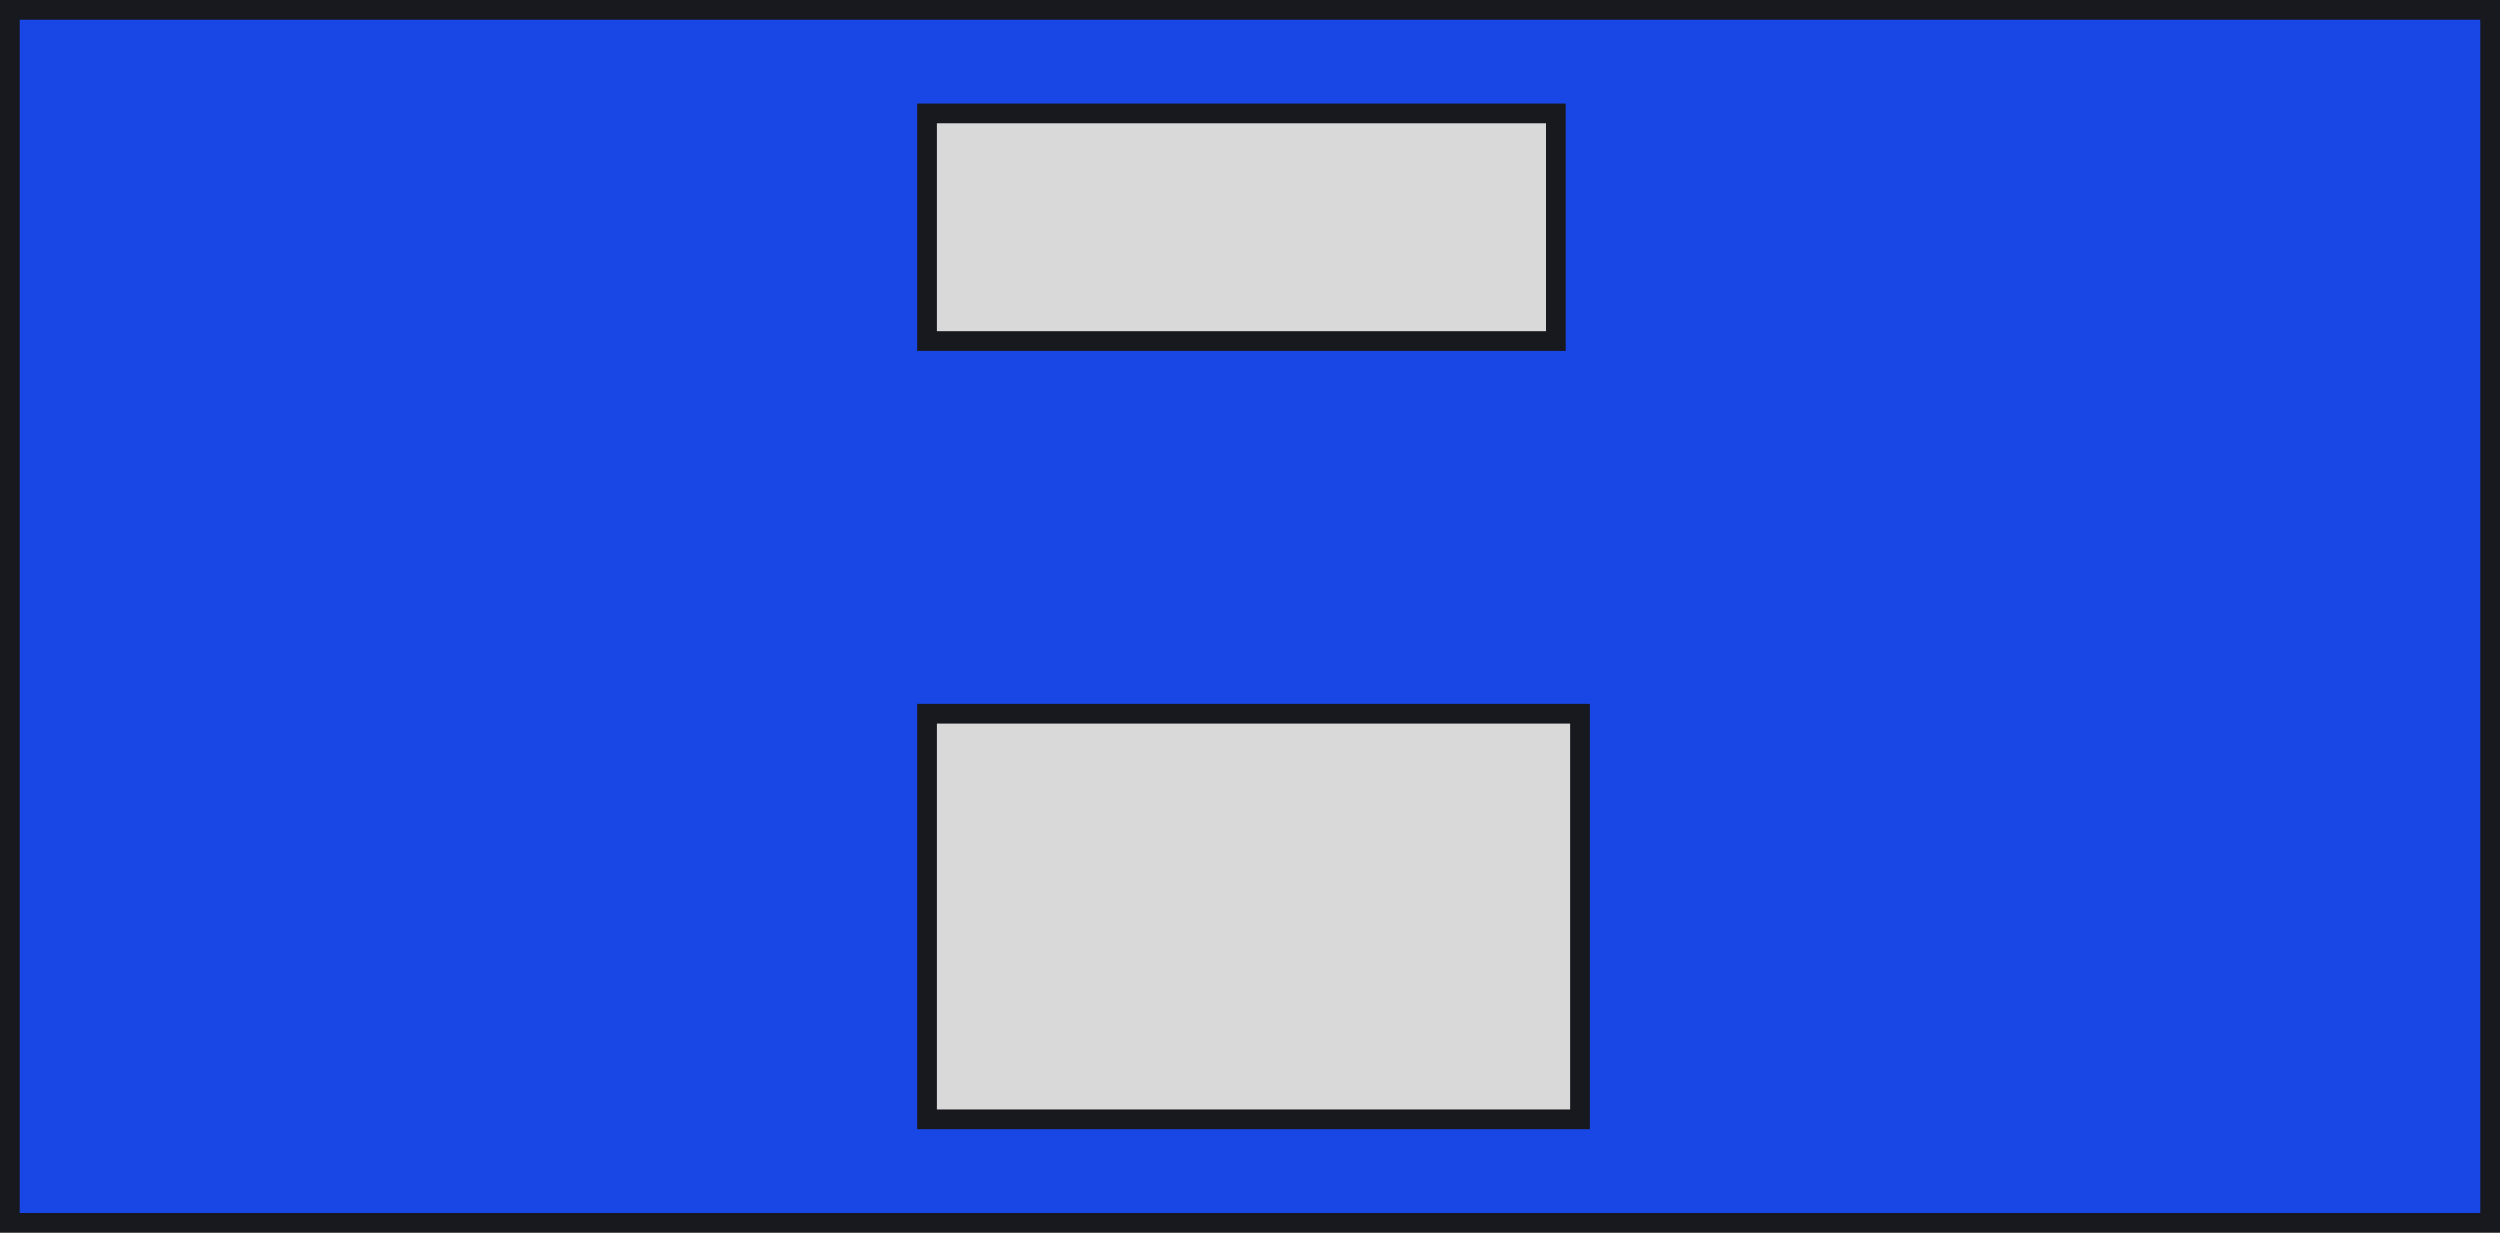<svg width="507" height="250" viewBox="0 0 507 250" fill="none" xmlns="http://www.w3.org/2000/svg">
<rect x="2" y="2" width="503" height="246" fill="#1947E5"/>
<path d="M188 23H315.529V69.165H188V23ZM188 144.741H320.424V227H188V144.741Z" fill="#D9D9D9" stroke="#18191F" stroke-width="4"/>
<rect x="2" y="2" width="503" height="246" stroke="#18191F" stroke-width="4"/>
</svg>
